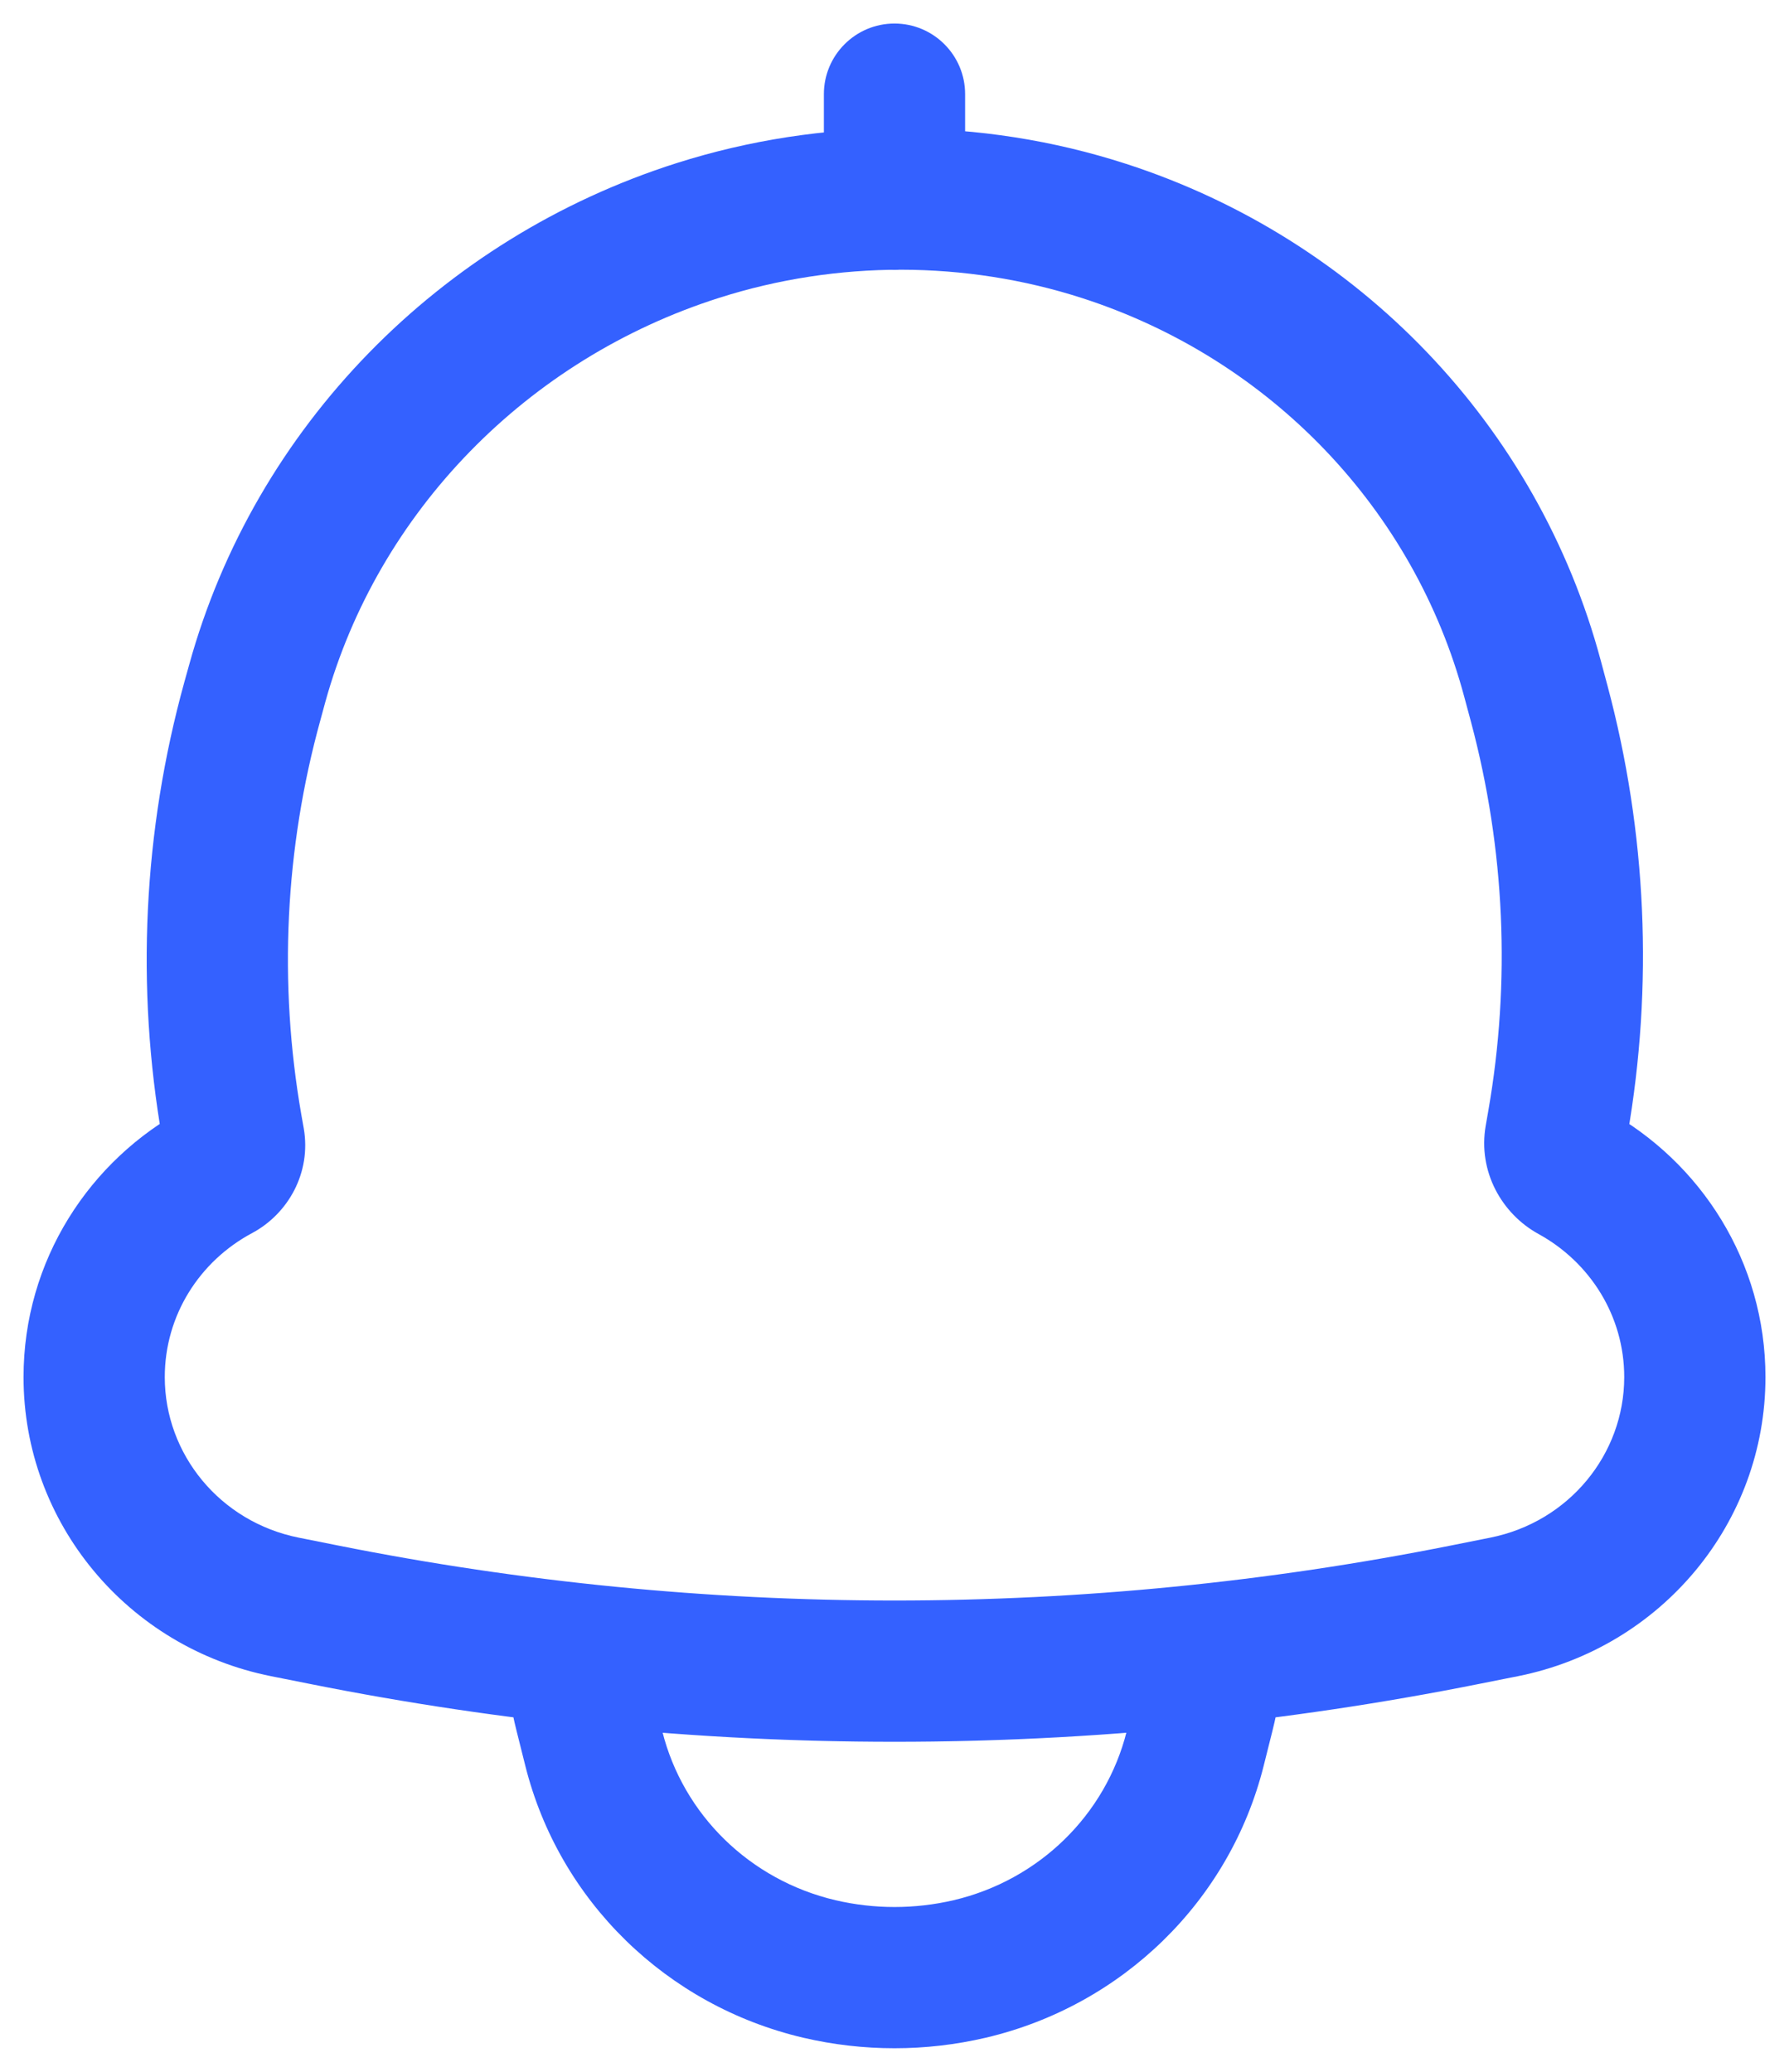 <svg width="19" height="22" viewBox="0 0 19 22" fill="none" xmlns="http://www.w3.org/2000/svg">
<path d="M2.732 7.258L3.454 7.458H3.454L2.732 7.258ZM7.413 2.447L7.186 1.732L7.413 2.447ZM2.681 7.442L1.958 7.242L1.958 7.242L2.681 7.442ZM2.462 11.964L3.2 11.835L2.462 11.964ZM2.487 12.11L1.748 12.239L1.748 12.239L2.487 12.11ZM3.026 17.064L3.173 16.328L3.173 16.328L3.026 17.064ZM3.443 17.147L3.296 17.882H3.296L3.443 17.147ZM15.557 17.147L15.704 17.882L15.557 17.147ZM15.974 17.064L15.827 16.328H15.827L15.974 17.064ZM16.518 12.082L17.257 12.211L17.257 12.211L16.518 12.082ZM16.545 11.927L15.806 11.798V11.798L16.545 11.927ZM16.347 7.474L15.623 7.667V7.667L16.347 7.474ZM16.276 7.209L17.001 7.015V7.015L16.276 7.209ZM11.729 2.454L11.96 1.74L11.729 2.454ZM16.7 12.445L17.061 11.788L16.7 12.445ZM2.324 12.432L1.97 11.771L2.324 12.432ZM10.25 1C10.25 0.586 9.914 0.25 9.5 0.25C9.086 0.25 8.75 0.586 8.75 1H10.25ZM8.75 2.116C8.75 2.531 9.086 2.866 9.5 2.866C9.914 2.866 10.25 2.531 10.25 2.116H8.75ZM6.11 17.559L6.192 16.814L5.296 16.715L5.362 17.615L6.11 17.559ZM12.89 17.559L13.638 17.615L13.704 16.715L12.807 16.814L12.89 17.559ZM12.787 18.197L12.059 18.014L12.787 18.197ZM12.694 18.567L13.421 18.75L12.694 18.567ZM10.298 20.908L10.469 21.638H10.469L10.298 20.908ZM8.702 20.908L8.531 21.638L8.702 20.908ZM6.306 18.567L5.579 18.75H5.579L6.306 18.567ZM6.213 18.197L6.941 18.014H6.941L6.213 18.197ZM3.454 7.458C4.013 5.436 5.599 3.81 7.64 3.162L7.186 1.732C4.675 2.53 2.706 4.534 2.009 7.059L3.454 7.458ZM3.404 7.642L3.454 7.458L2.009 7.059L1.958 7.242L3.404 7.642ZM3.2 11.835C2.957 10.439 3.026 9.008 3.404 7.642L1.958 7.242C1.521 8.823 1.441 10.479 1.723 12.093L3.2 11.835ZM3.226 11.981L3.2 11.835L1.723 12.093L1.748 12.239L3.226 11.981ZM1.75 14.623C1.75 13.968 2.119 13.392 2.677 13.094L1.97 11.771C0.951 12.316 0.25 13.385 0.25 14.623H1.75ZM3.173 16.328C2.337 16.161 1.75 15.442 1.75 14.623H0.25C0.25 16.173 1.357 17.495 2.879 17.799L3.173 16.328ZM3.589 16.411L3.173 16.328L2.879 17.799L3.296 17.882L3.589 16.411ZM15.411 16.411C11.51 17.19 7.49 17.19 3.589 16.411L3.296 17.882C7.39 18.7 11.61 18.7 15.704 17.882L15.411 16.411ZM15.827 16.328L15.411 16.411L15.704 17.882L16.121 17.799L15.827 16.328ZM17.25 14.623C17.25 15.442 16.663 16.161 15.827 16.328L16.121 17.799C17.643 17.495 18.75 16.173 18.75 14.623H17.25ZM16.339 13.103C16.888 13.404 17.25 13.975 17.25 14.623H18.75C18.75 13.398 18.063 12.338 17.061 11.788L16.339 13.103ZM15.806 11.798L15.779 11.953L17.257 12.211L17.284 12.056L15.806 11.798ZM15.623 7.667C15.983 9.016 16.046 10.424 15.806 11.798L17.284 12.056C17.561 10.467 17.489 8.838 17.072 7.28L15.623 7.667ZM15.552 7.403L15.623 7.667L17.072 7.28L17.001 7.015L15.552 7.403ZM11.498 3.167C13.496 3.814 15.019 5.411 15.552 7.403L17.001 7.015C16.334 4.524 14.434 2.541 11.96 1.74L11.498 3.167ZM7.64 3.162C8.891 2.764 10.252 2.764 11.498 3.167L11.96 1.74C10.413 1.239 8.732 1.241 7.186 1.732L7.64 3.162ZM17.061 11.788C17.187 11.857 17.291 12.015 17.257 12.211L15.779 11.953C15.694 12.441 15.951 12.89 16.339 13.103L17.061 11.788ZM1.748 12.239C1.711 12.026 1.824 11.849 1.97 11.771L2.677 13.094C3.059 12.89 3.308 12.454 3.226 11.981L1.748 12.239ZM8.75 1V2.116H10.25V1H8.75ZM6.028 18.305C8.335 18.559 10.665 18.559 12.972 18.305L12.807 16.814C10.609 17.056 8.391 17.056 6.192 16.814L6.028 18.305ZM13.514 18.379C13.577 18.128 13.618 17.872 13.638 17.615L12.142 17.504C12.129 17.676 12.101 17.847 12.059 18.014L13.514 18.379ZM13.421 18.75L13.514 18.379L12.059 18.014L11.966 18.385L13.421 18.75ZM10.469 21.638C11.918 21.298 13.061 20.187 13.421 18.75L11.966 18.385C11.745 19.268 11.038 19.964 10.127 20.178L10.469 21.638ZM8.531 21.638C9.168 21.787 9.832 21.787 10.469 21.638L10.127 20.178C9.715 20.274 9.285 20.274 8.874 20.178L8.531 21.638ZM5.579 18.75C5.939 20.187 7.082 21.298 8.531 21.638L8.874 20.178C7.962 19.964 7.255 19.268 7.034 18.385L5.579 18.75ZM5.486 18.379L5.579 18.75L7.034 18.385L6.941 18.014L5.486 18.379ZM5.362 17.615C5.381 17.872 5.423 18.128 5.486 18.379L6.941 18.014C6.899 17.847 6.871 17.676 6.858 17.504L5.362 17.615Z" fill="#3461FF"/>
</svg>

